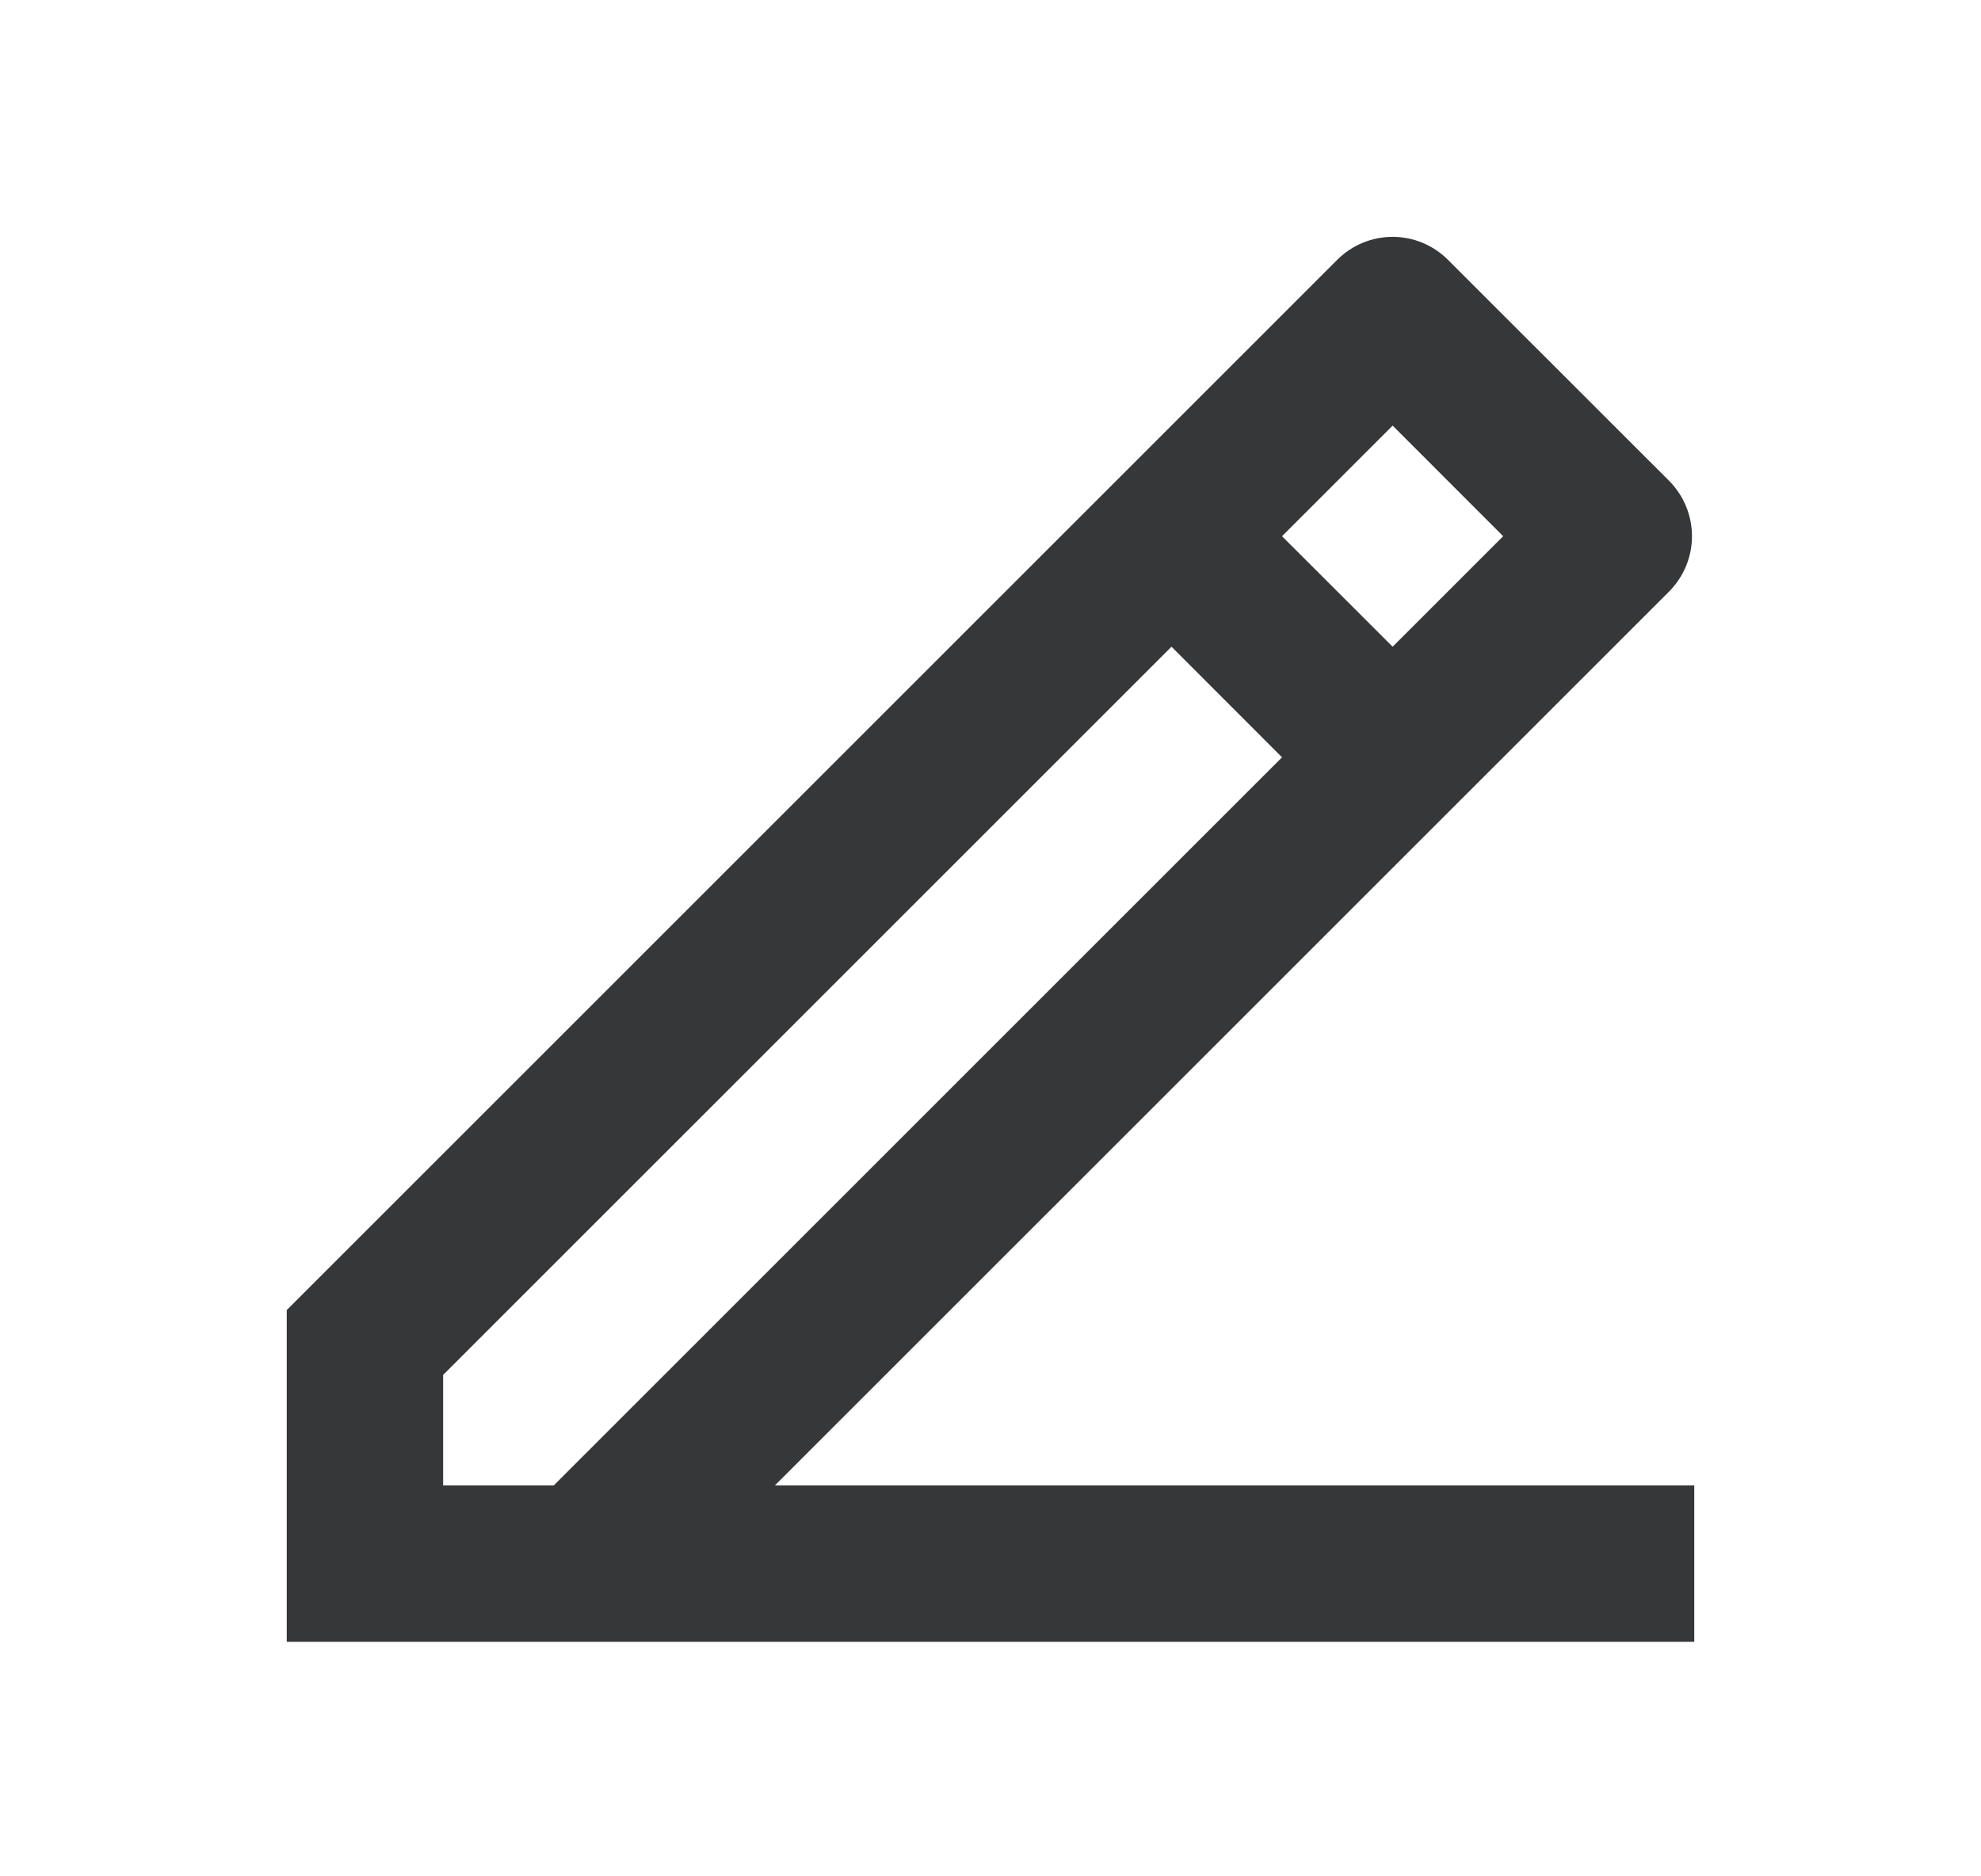 <svg width="19" height="18" viewBox="0 0 19 18" fill="none" xmlns="http://www.w3.org/2000/svg">
<path d="M4.25 14.25H5.311L12.296 7.265L11.236 6.204L4.25 13.19V14.25ZM16.25 15.75H2.75V12.568L12.826 2.492C12.967 2.351 13.158 2.272 13.357 2.272C13.555 2.272 13.746 2.351 13.887 2.492L16.009 4.613C16.149 4.754 16.228 4.945 16.228 5.144C16.228 5.342 16.149 5.533 16.009 5.674L7.432 14.25H16.25V15.75ZM12.296 5.144L13.357 6.204L14.417 5.144L13.357 4.083L12.296 5.144Z" fill="#363738"/>
</svg>
